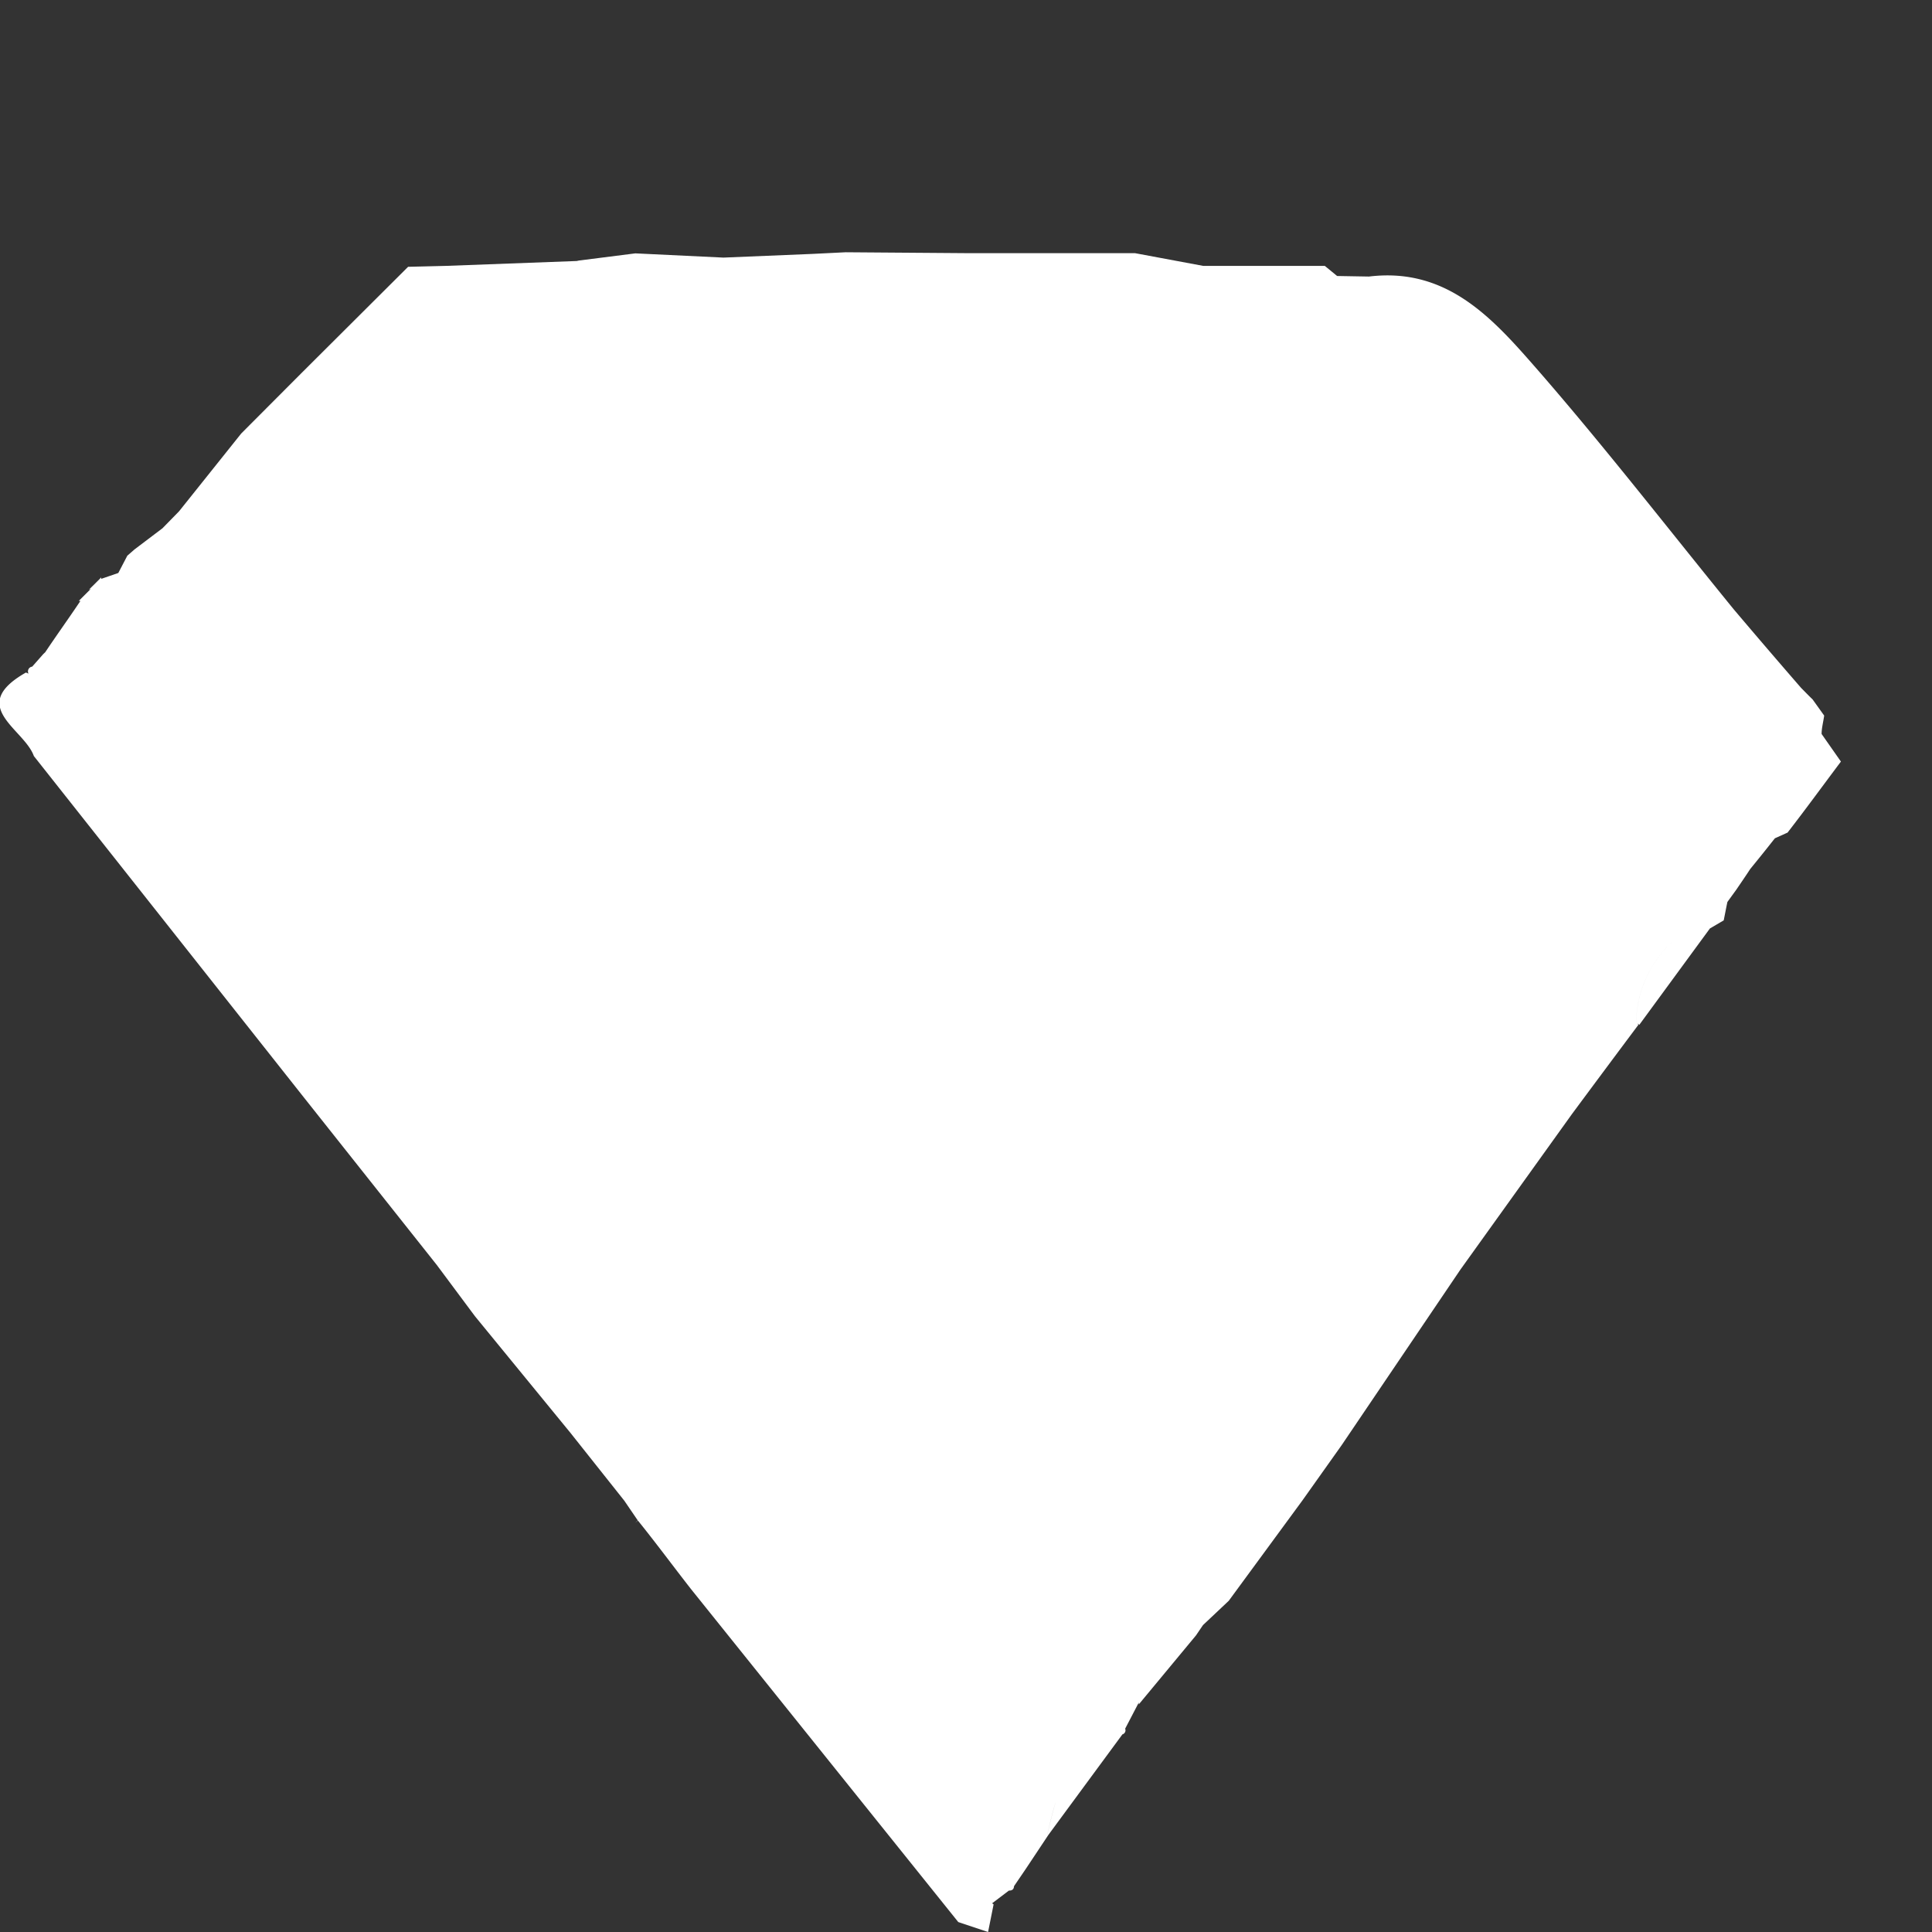 <svg id="Layer_1" data-name="Layer 1" xmlns="http://www.w3.org/2000/svg" viewBox="0 0 105 105"><rect x="0" y="0" width="105" height="105" fill="#333333" stroke="none"/><title>icon_empty</title><path d="M55.72,101.57l0,0Z" fill="#fff"/><path d="M98.53,38h0l0,0Z" fill="#fff"/><path d="M99,39.89l-.5,1.16.5-1.16c0-.32.09-.64.14-1l-.63-.88c-.21-.2-.41-.41-.62-.62l0,0q-1.85-2.13-3.67-4.28c-3.51-4.31-6.91-8.7-10.55-12.89-2.42-2.77-4.92-5.72-9.27-5.19h0L72.67,15h0L72,14.45l-6.61,0-3.7-.69-9,0-6.73-.05-1.82.09c-1,4-2.08,8.1-3,12.17.94-4.07,2-8.12,3-12.17l-4.82.2-4.79-.23L32.72,14l-1.26.16L28,14.93l3.48-.75-7.24.27-2.06.05-5.78,5.76-3.29,3.3L9.73,27.79l.07.05-.07-.05-.9.92h0L7.31,29.86l-.39.34-.49.94-.93.32,0-.08c-.22.23-.45.45-.67.67L4.94,32l-.66.66.09,0c-.67,1-1.35,1.94-2,2.92l4.34-4.16h0L9.11,29h0L6.69,31.39,2.35,35.55l0,0h0l-.6.68a.26.26,0,0,0-.2.38l-.14-.06c-3.23,1.84-.09,3.06.43,4.54L16.52,59.65l7.22,9.1,2.07,2.78L31,77.87l2.93,3.69.73,1.07-.14.13.15-.12c1,1.24,1.92,2.49,2.89,3.73l14.52,18.09,1.62.54h0L54,103.5l-.08-.06.91-.69c.18,0,.27-.07.28-.24l.64-.94v0l1.23-1.85h0L61,94.26a.23.23,0,0,0,.15-.31l.74-1.42,0,.1L65,88.88h0l.38-.56L66.78,87l4-5.45,2.13-3L79.37,69l6.06-8.45q1.8-2.43,3.61-4.85L89,55.62l.09.08,3.84-5.24.75-.44c.07-.34.13-.67.2-1h0l.5-.69,0,0,0,0c.25-.37.5-.73.74-1.1h0c.45-.55.9-1.11,1.34-1.67h0l.69-.31c1-1.29,1.93-2.57,2.9-3.86ZM38.79,36.7v0Zm0,0-.07.15Zm18.13,63h0c.14-.6.28-1.21.46-1.78C57.19,98.54,57.05,99.15,56.91,99.75Zm32-44.16h0A6.13,6.13,0,0,1,91,51.08,6.13,6.13,0,0,0,88.92,55.59Zm6-8.46h0l-.66,1.15h0L95,47.13l1.2-1.83Z" fill="#fff"/></svg>